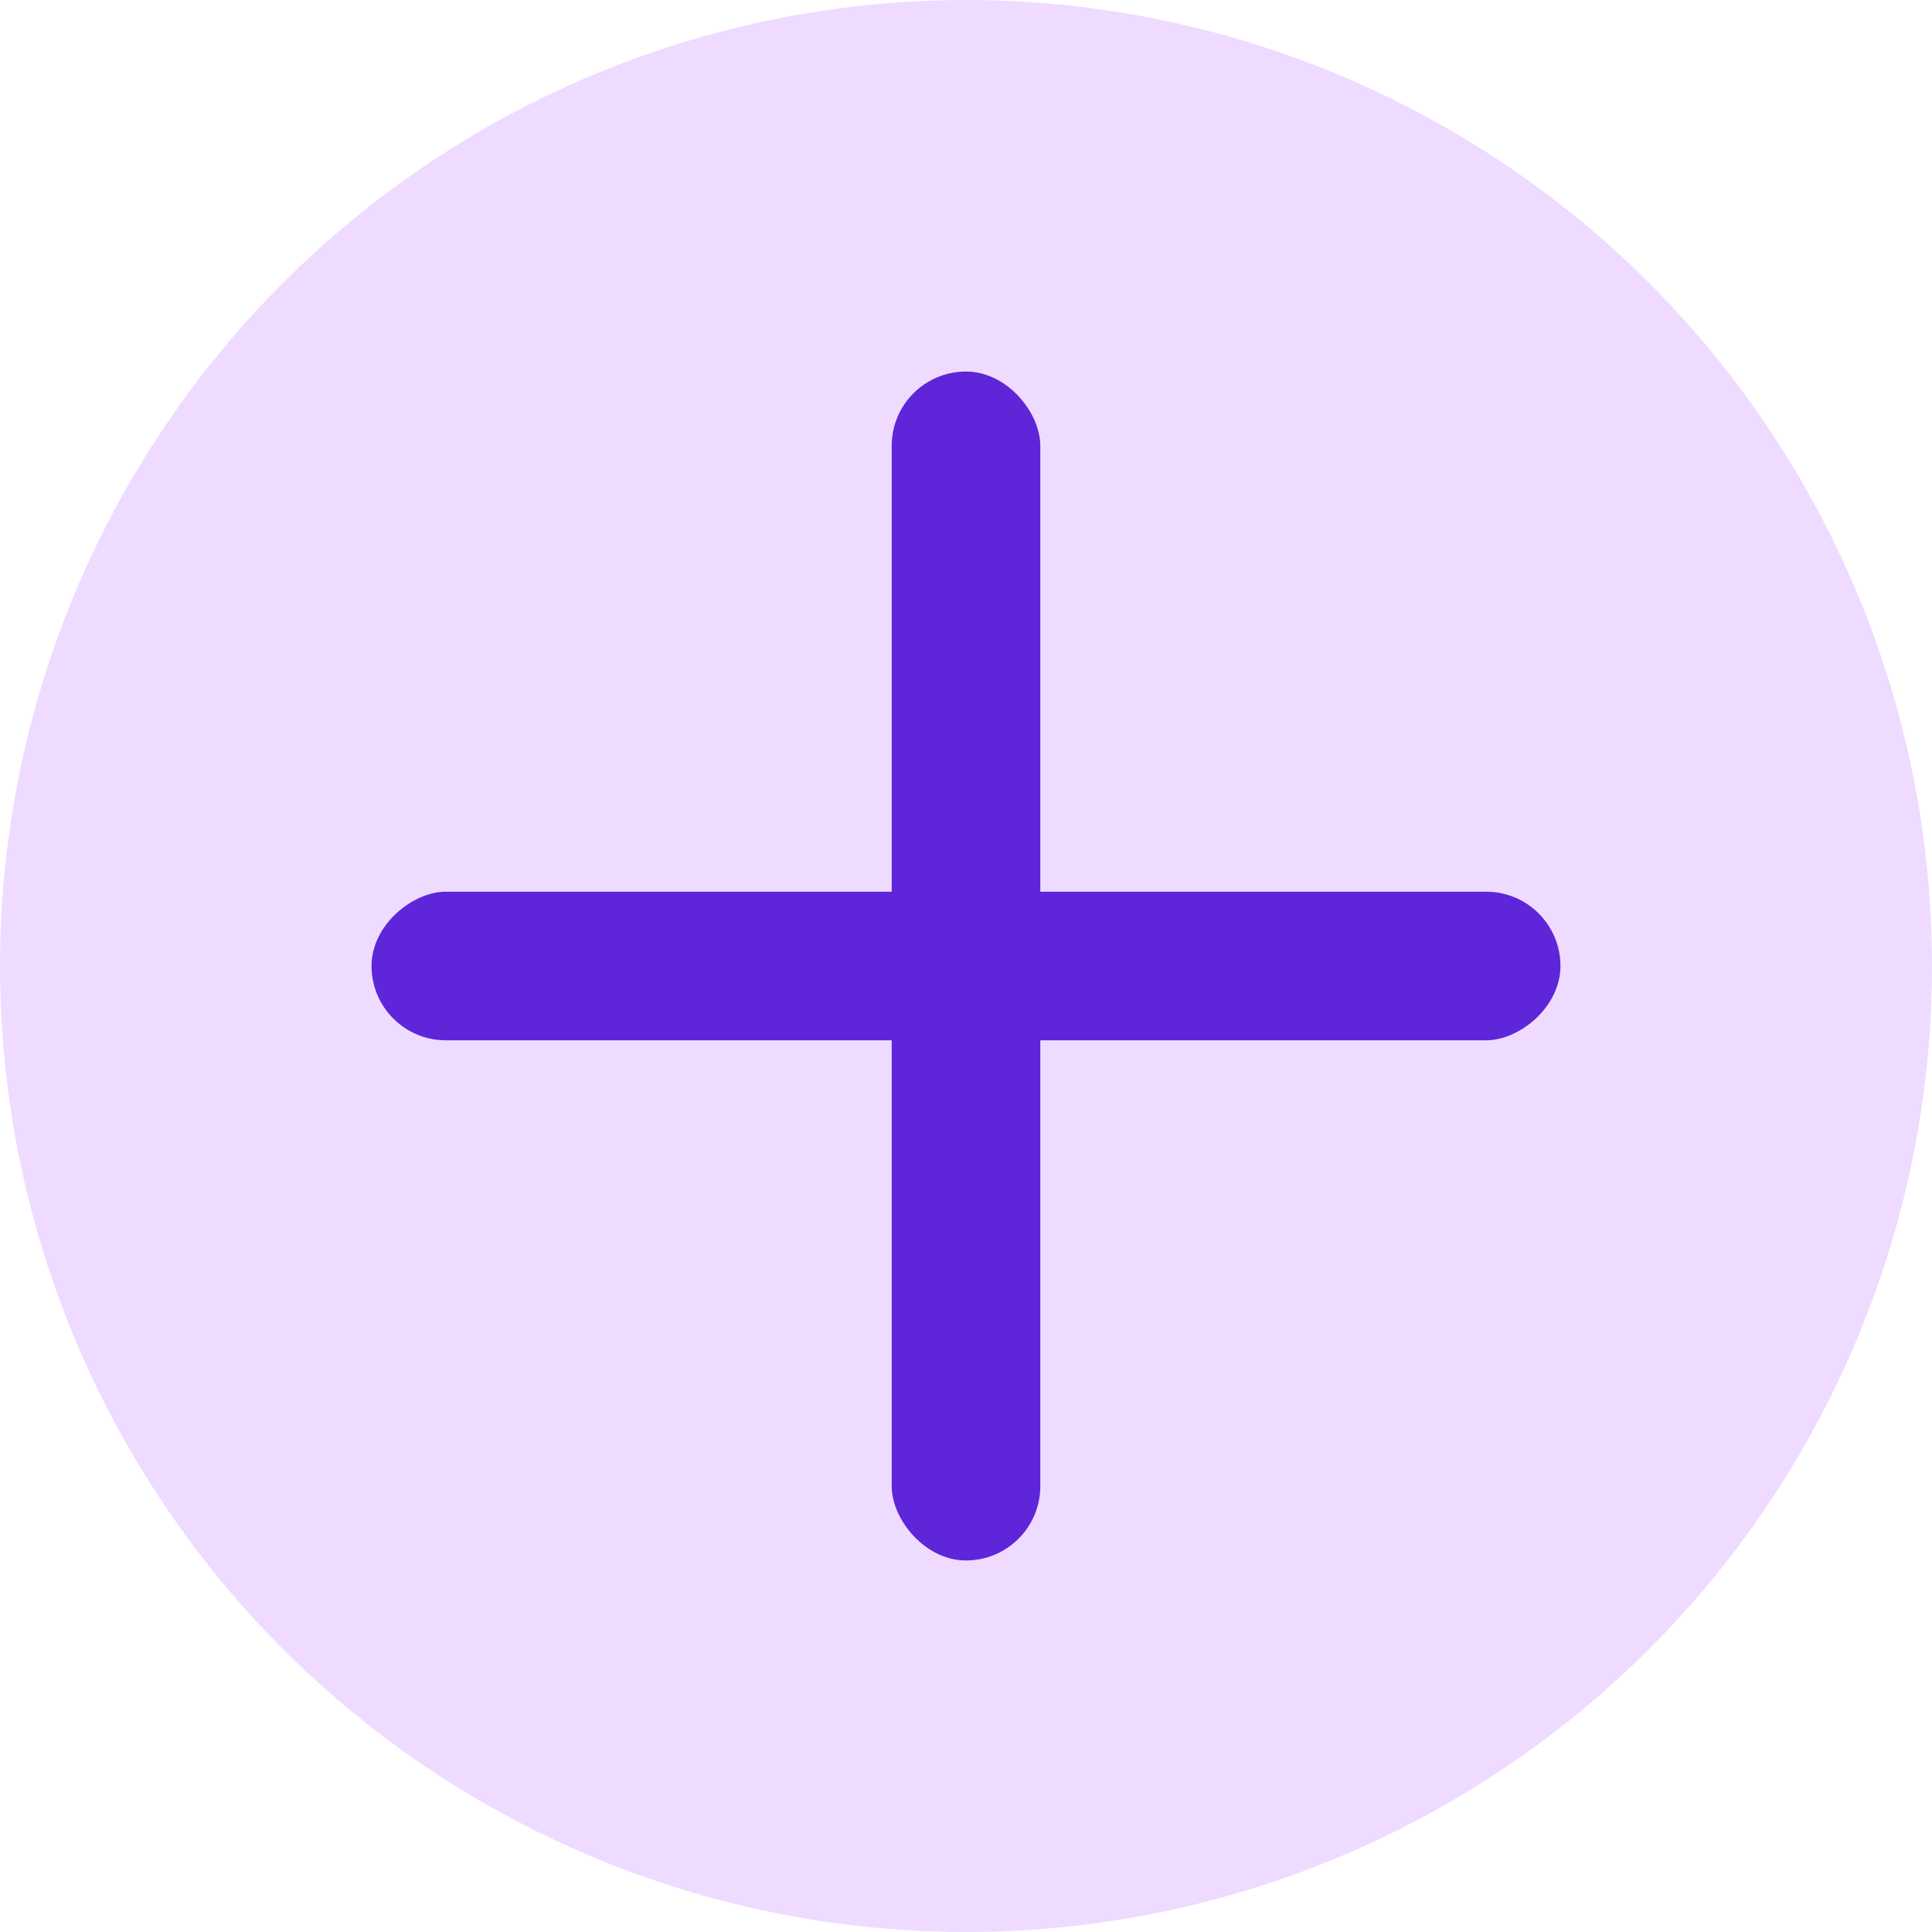 <svg width="26" height="26" viewBox="0 0 26 26" fill="none" xmlns="http://www.w3.org/2000/svg">
<circle cx="13" cy="13" r="12.5" fill="#EFDBFF" stroke="#EFDBFF"/>
<rect x="12" y="5" width="2" height="16" rx="1" fill="#5E25D9"/>
<rect x="21" y="12" width="2" height="16" rx="1" transform="rotate(90 21 12)" fill="#5E25D9"/>
</svg>
